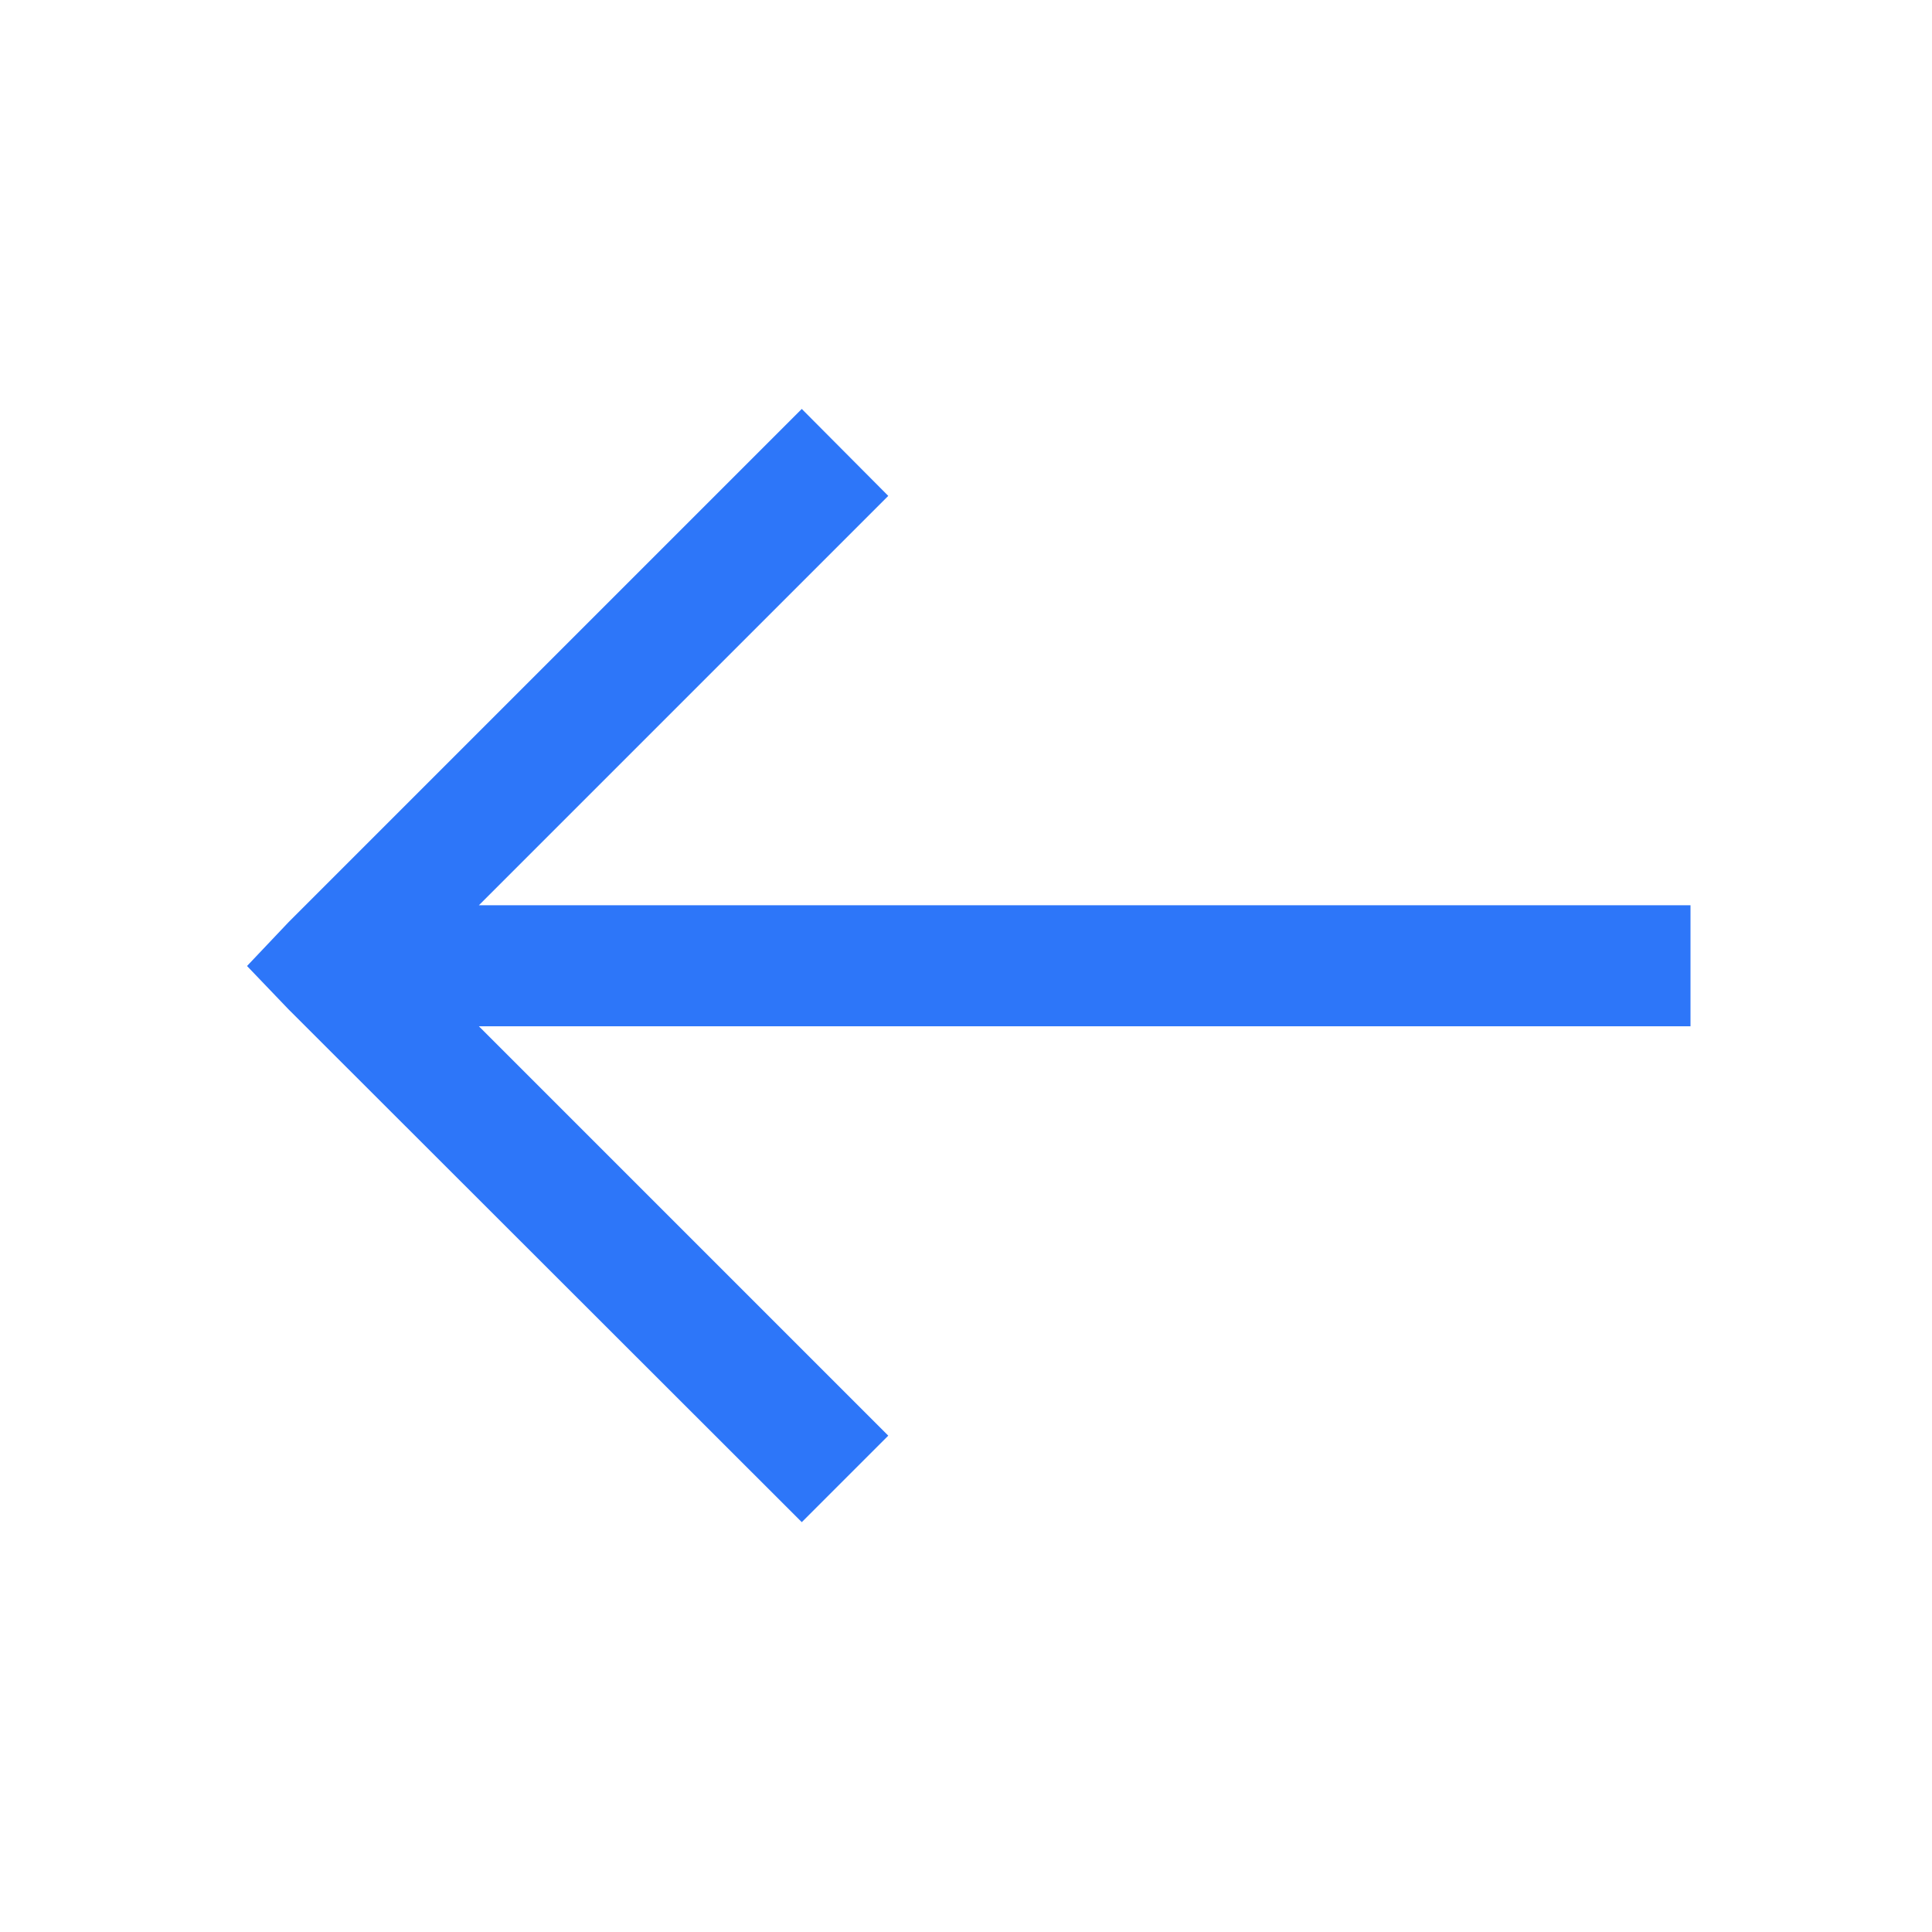 <svg width="42" height="42" viewBox="0 0 42 42" fill="none" xmlns="http://www.w3.org/2000/svg" xmlns:xlink="http://www.w3.org/1999/xlink">
	<desc>
			Created with Pixso.
	</desc>
	<defs>
		<clipPath id="clip1_138">
			<rect id="la:arrow-left" width="42" height="42" fill="white" fill-opacity="0"/>
		</clipPath>
	</defs>
	<rect id="la:arrow-left" width="42" height="42" fill="#FFFFFF" fill-opacity="0"/>
	<g clip-path="url(#clip1_138)">
		<path id="Vector" d="M17.43 8.89L6.27 20.05L5.37 21L6.27 21.94L17.43 33.09L19.31 31.21L10.41 22.31L36.75 22.31L36.75 19.68L10.41 19.68L19.31 10.78L17.43 8.89Z" fill="#2D76F9" fill-opacity="1" fill-rule="nonzero"/>
	</g>
</svg>
